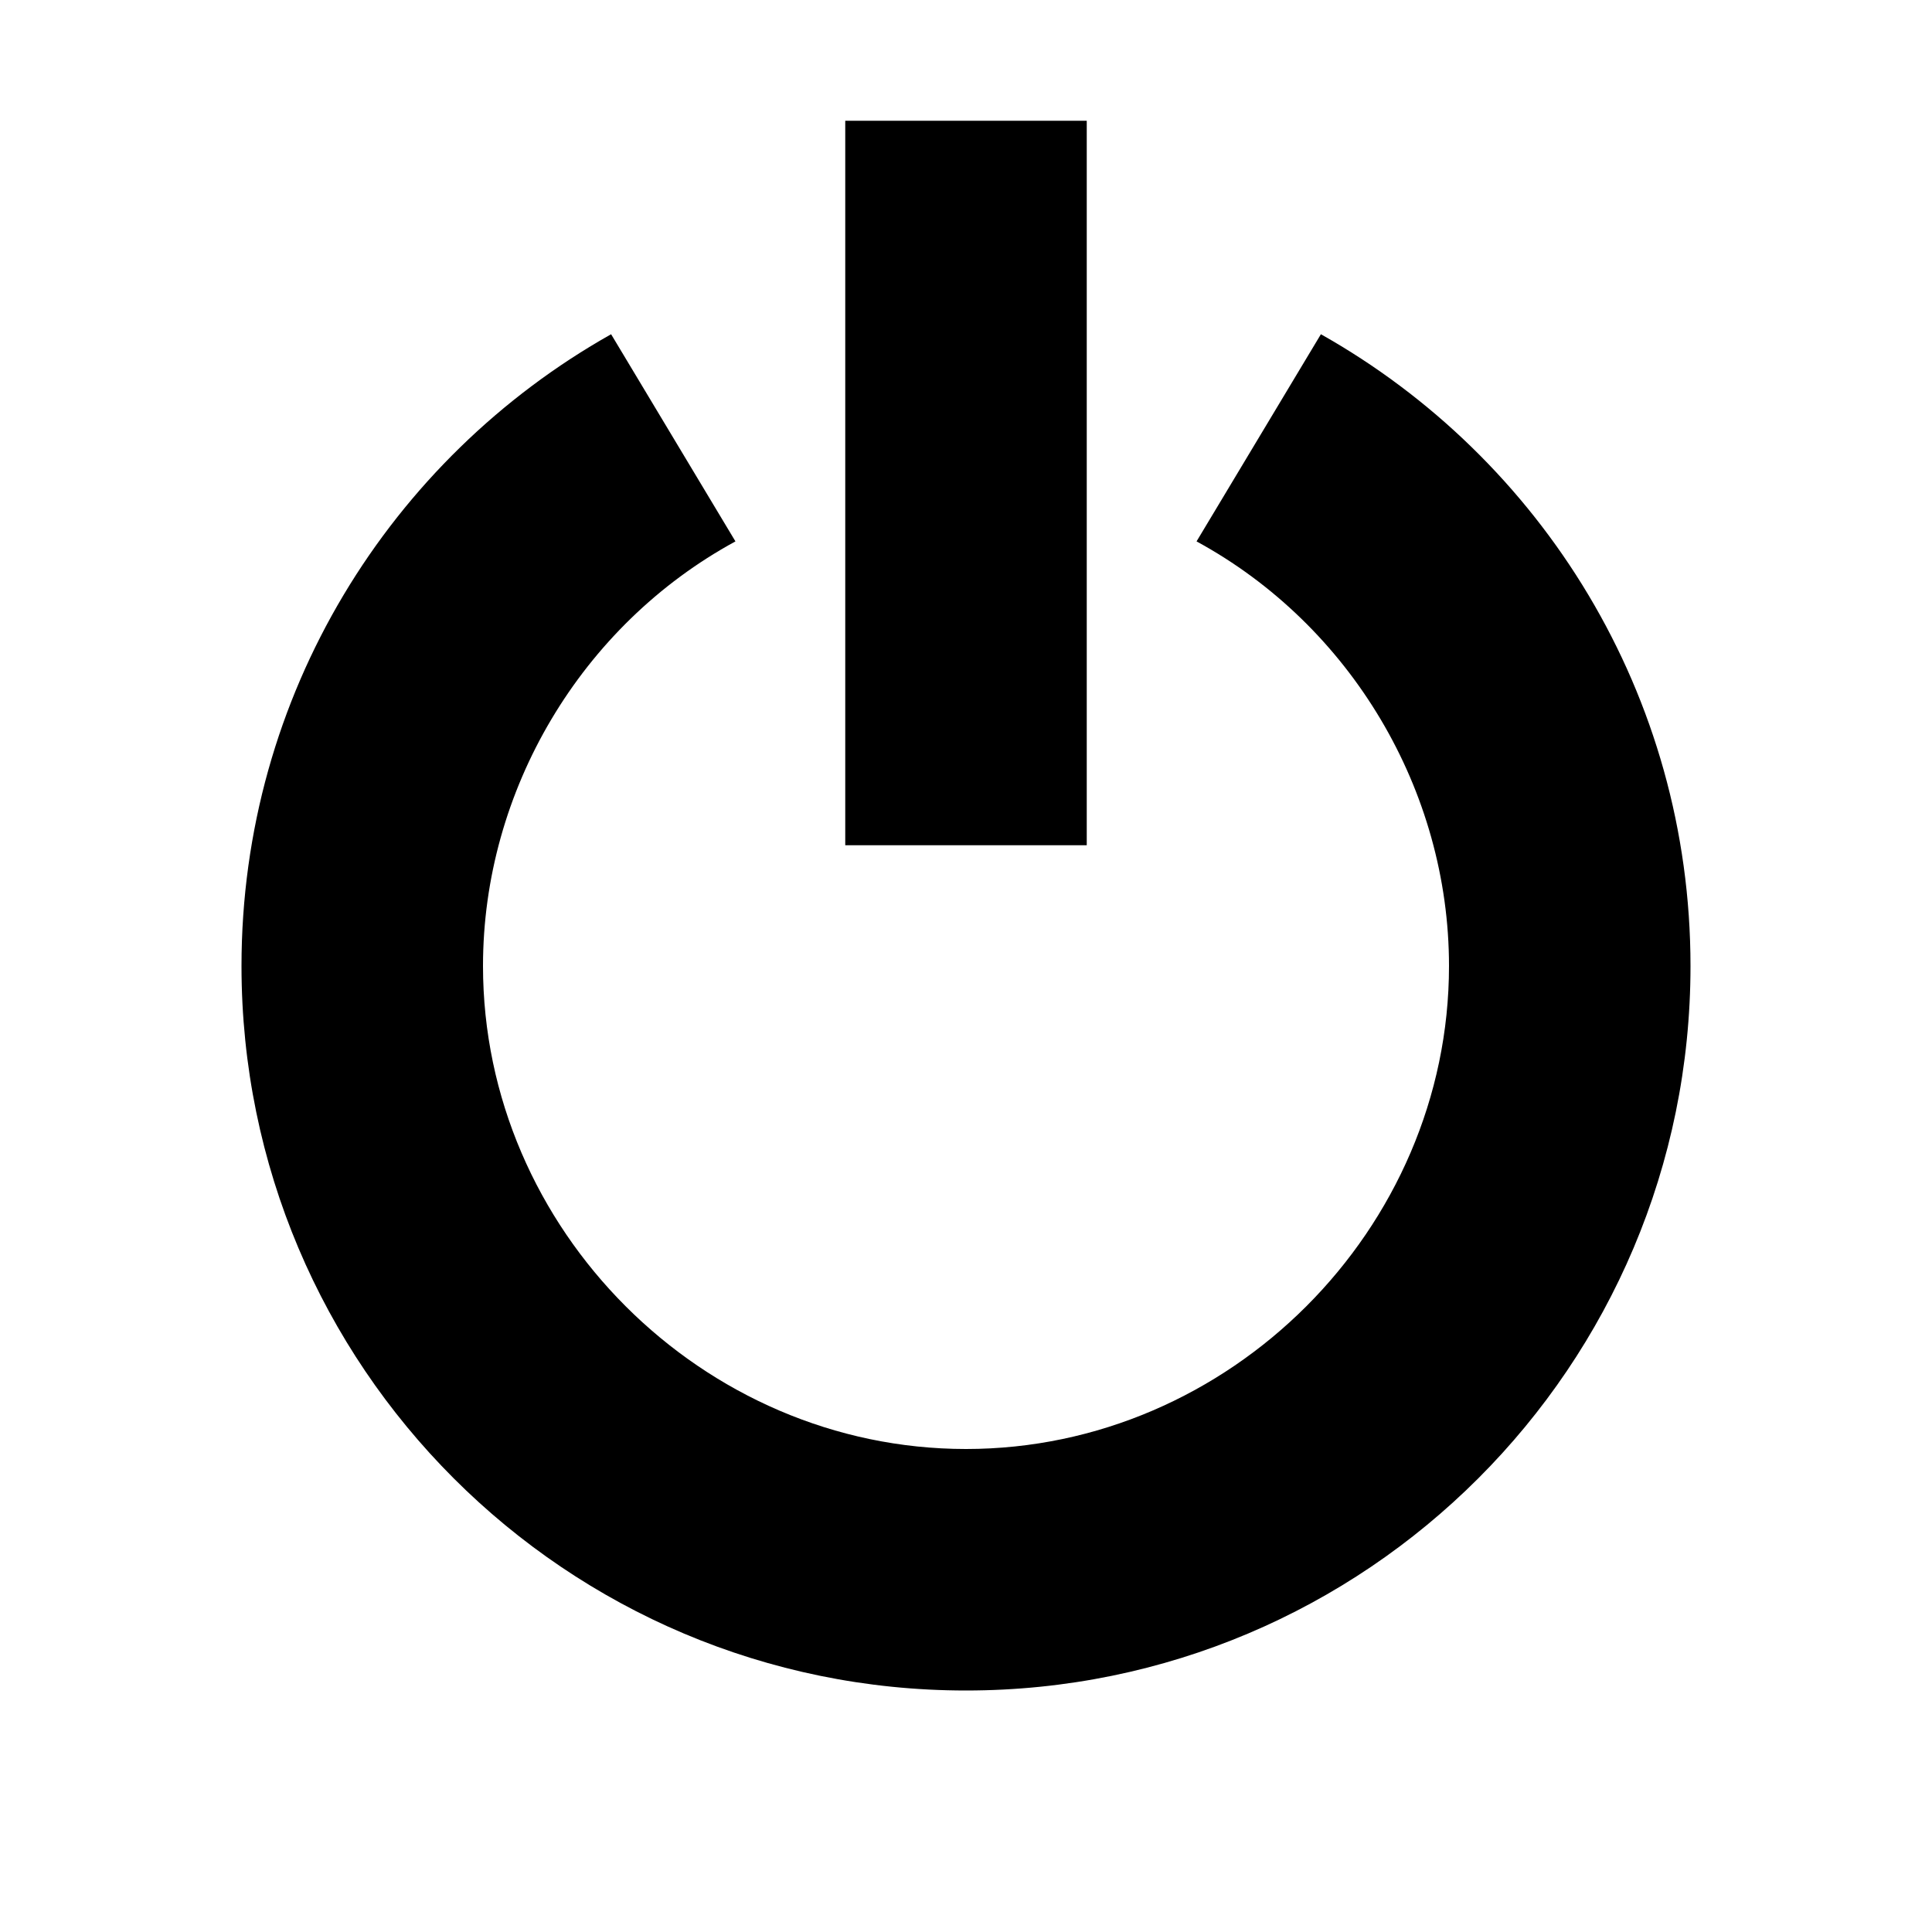 <?xml version="1.0" encoding="utf-8"?>
<!-- Generator: Adobe Illustrator 17.1.0, SVG Export Plug-In . SVG Version: 6.00 Build 0)  -->
<!DOCTYPE svg PUBLIC "-//W3C//DTD SVG 1.1//EN" "http://www.w3.org/Graphics/SVG/1.1/DTD/svg11.dtd">
<svg version="1.1" id="Layer_1" xmlns="http://www.w3.org/2000/svg" xmlns:xlink="http://www.w3.org/1999/xlink" x="0px" y="0px"
	 width="2048px" height="2048px" viewBox="0 0 2048 2048" enable-background="new 0 0 2048 2048" xml:space="preserve">
<path d="M1152,896H896V128h256V896z M1400.2,354.3l-131.8,219.6C1432,662.9,1536,837.9,1536,1024c0,279.3-232.7,512-512,512
	c-279.3,0-512-232.7-512-512c0-186.1,104-361.1,267.6-450.1L647.8,354.3C413.9,486,256,736.5,256,1024c0,424.2,343.8,768,768,768
	c424.2,0,768-343.8,768-768C1792,736.5,1634.1,486,1400.2,354.3z"/>
</svg>
